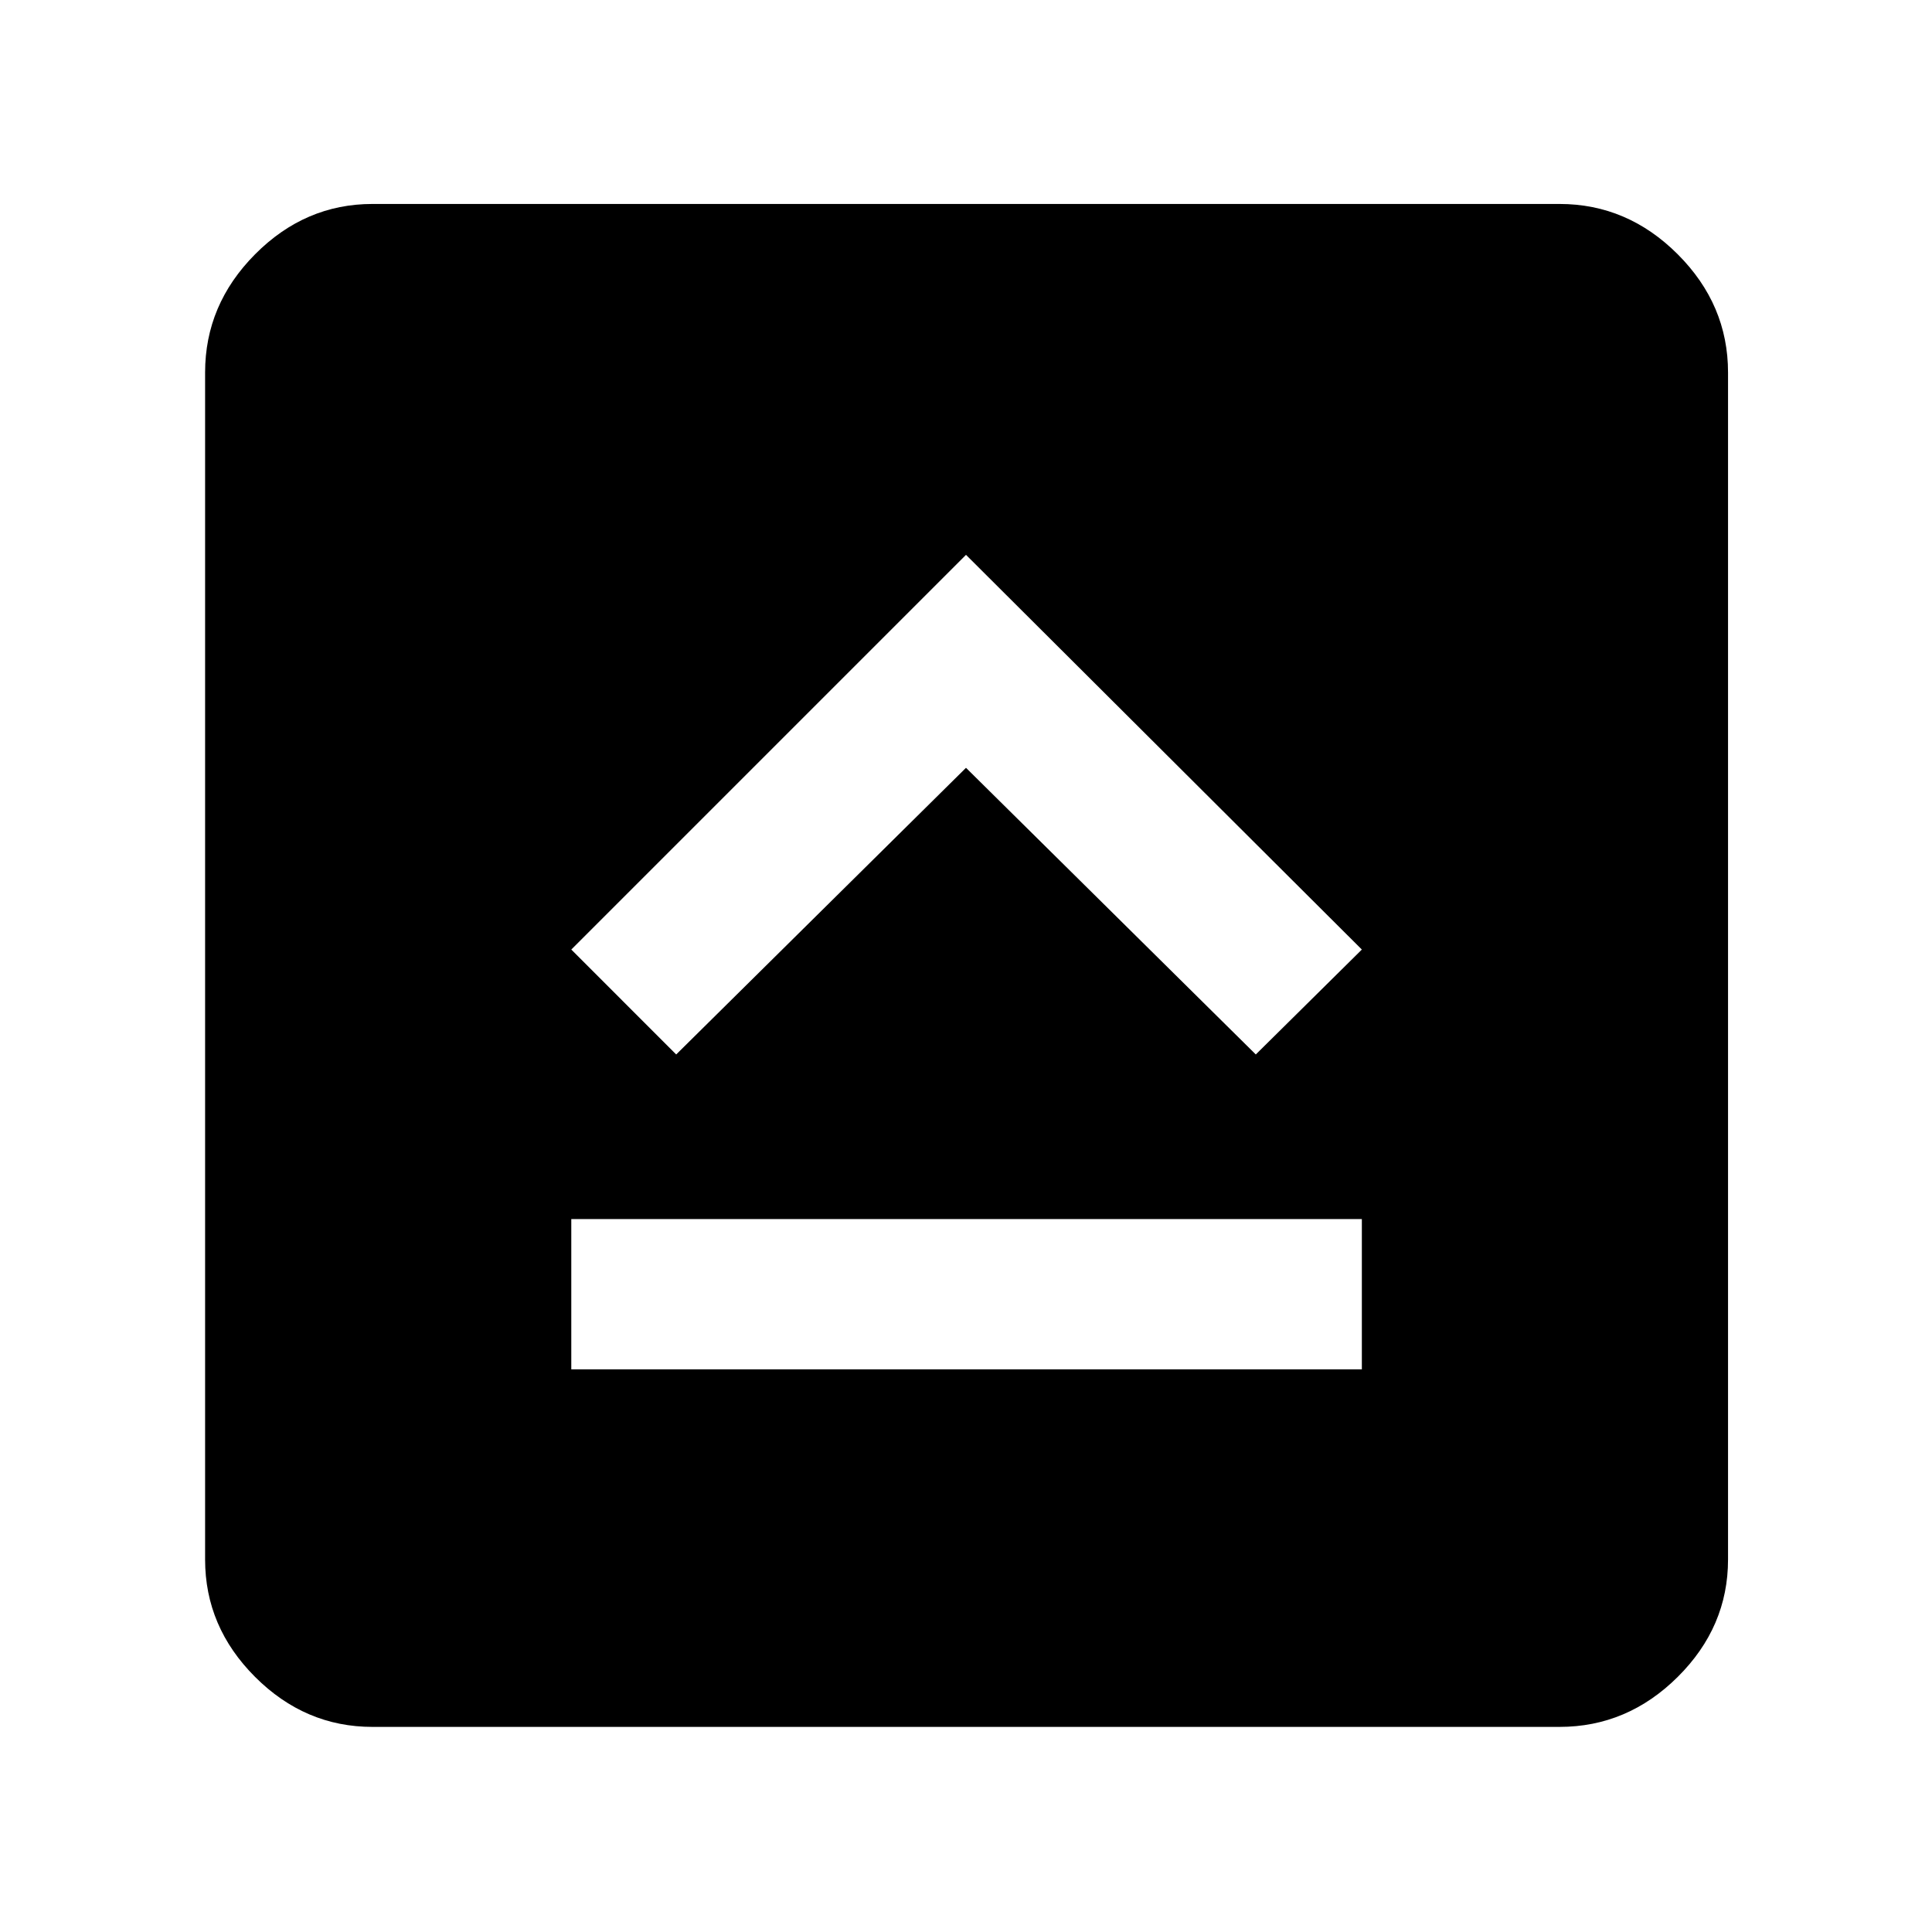 <svg xmlns="http://www.w3.org/2000/svg" height="48" viewBox="0 96 960 960" width="48"><path d="M283.87 776.435h392.826v-74.696H283.87v74.696ZM336 619.957l144-142.435 144 142.435 52.696-52.131L480 371.696l-196.13 196.13L336 619.957Zm-150.913 334.13q-33.501 0-58.338-24.836-24.836-24.837-24.836-58.338V281.087q0-33.734 24.836-58.737 24.837-25.002 58.338-25.002h589.826q33.734 0 58.737 25.002 25.002 25.003 25.002 58.737v589.826q0 33.501-25.002 58.338-25.003 24.836-58.737 24.836H185.087Z"/></svg>